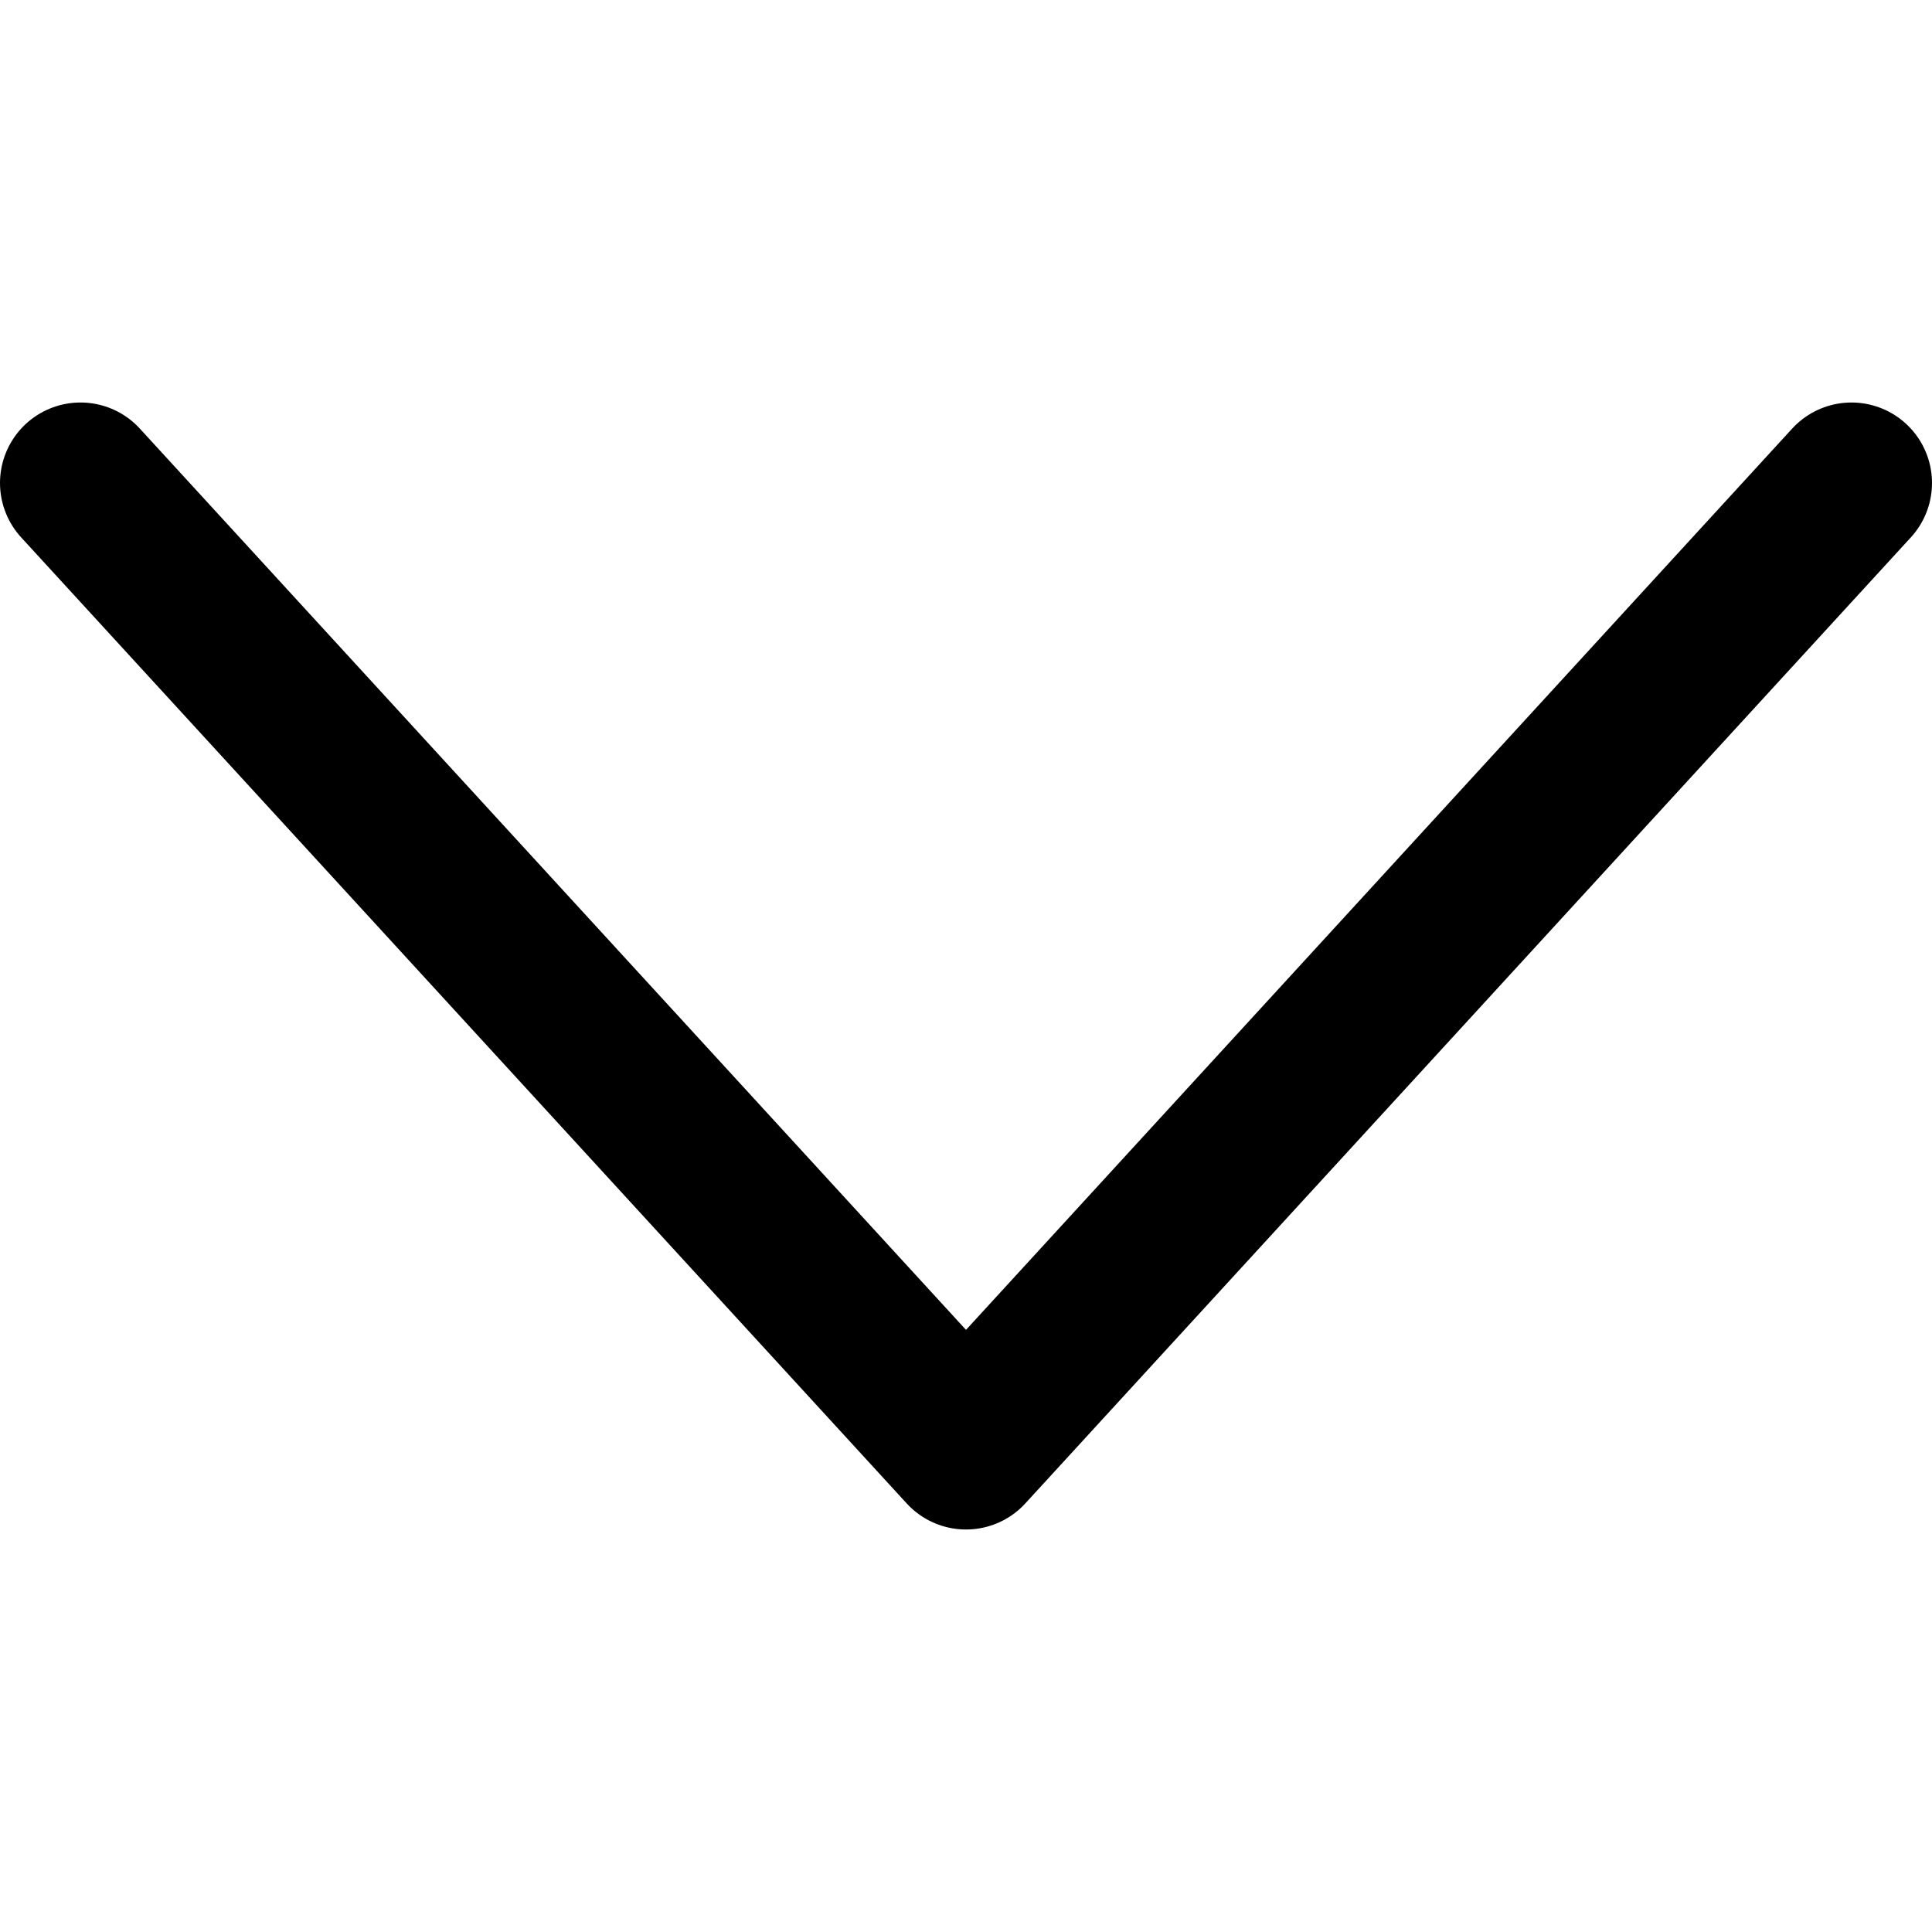 <svg width="24" height="24" viewBox="0 0 24 24" fill="none" xmlns="http://www.w3.org/2000/svg">
<g id="arrow default small">
<path id="Vector 9" d="M23 6L12 18L1 6" stroke="currentColor" stroke-width="2" stroke-linecap="round" stroke-linejoin="round"/>
</g>
</svg>
